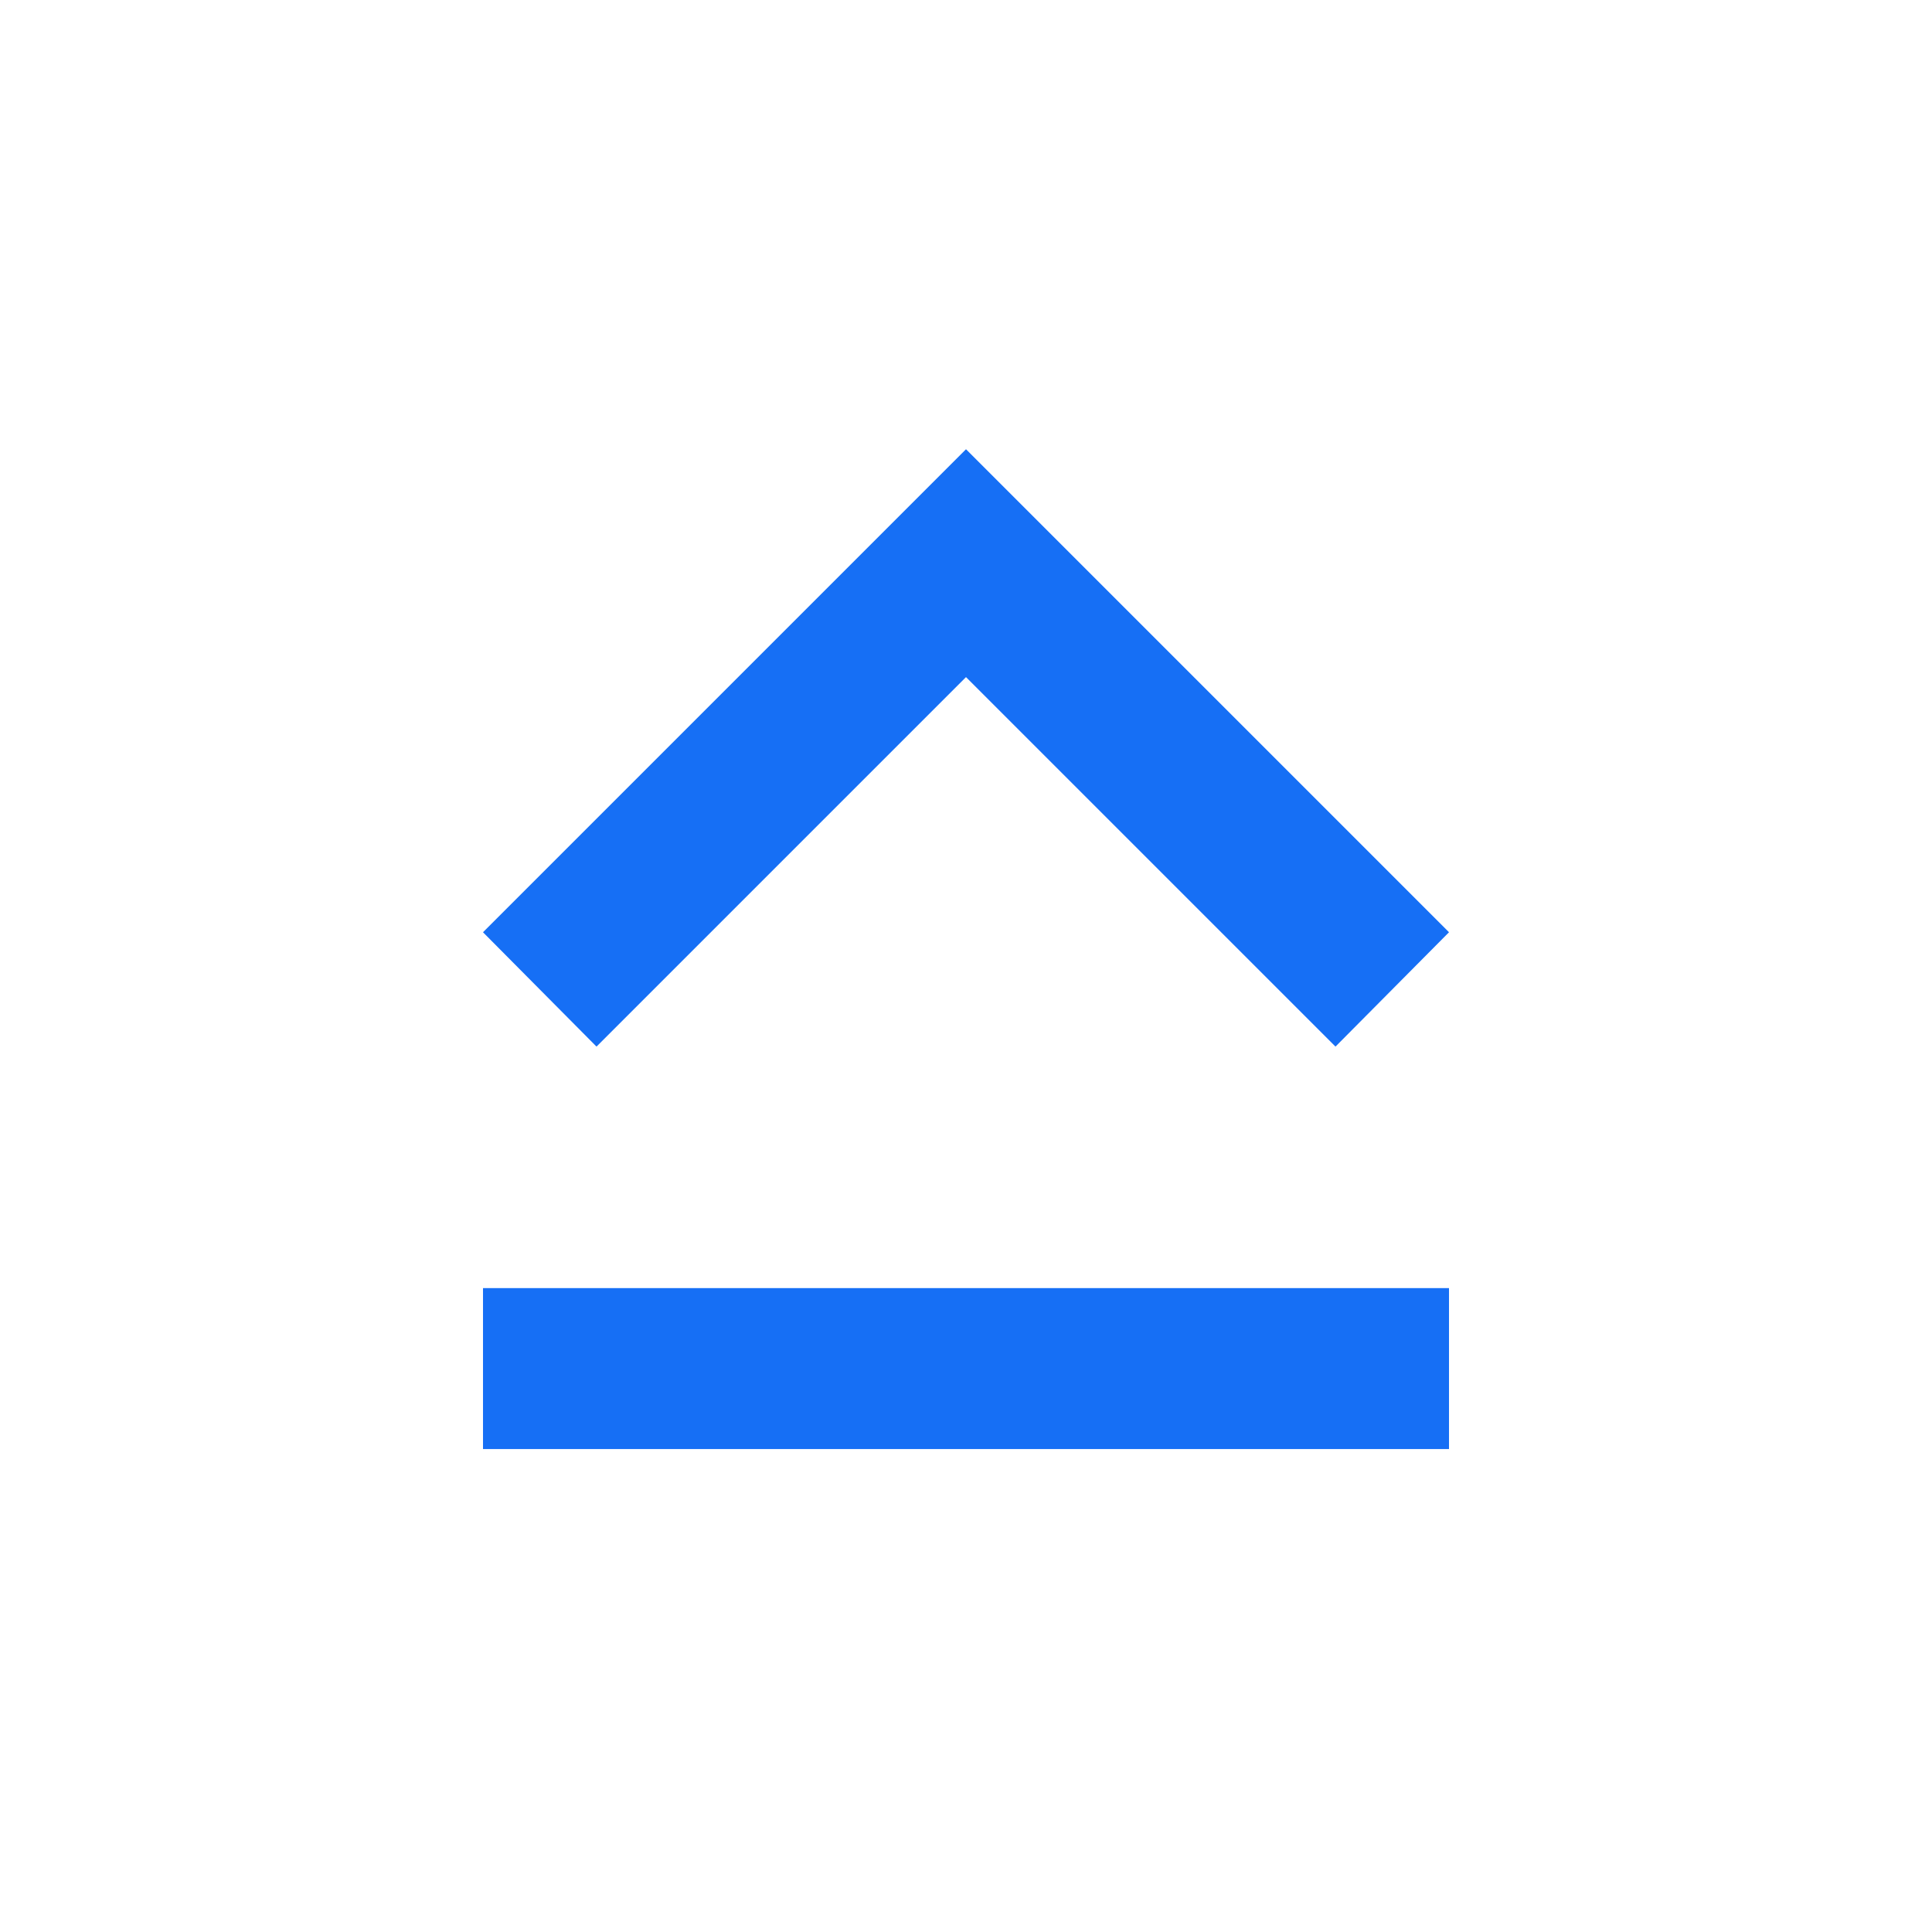 <svg width="32" height="32" viewBox="0 0 32 32" fill="none" xmlns="http://www.w3.org/2000/svg">
<path d="M8 24.001H24V21.335H8M16 11.215L22.12 17.335L24 15.441L16 7.441L8 15.441L9.88 17.335L16 11.215Z" fill="#166FF5"/>
</svg>
